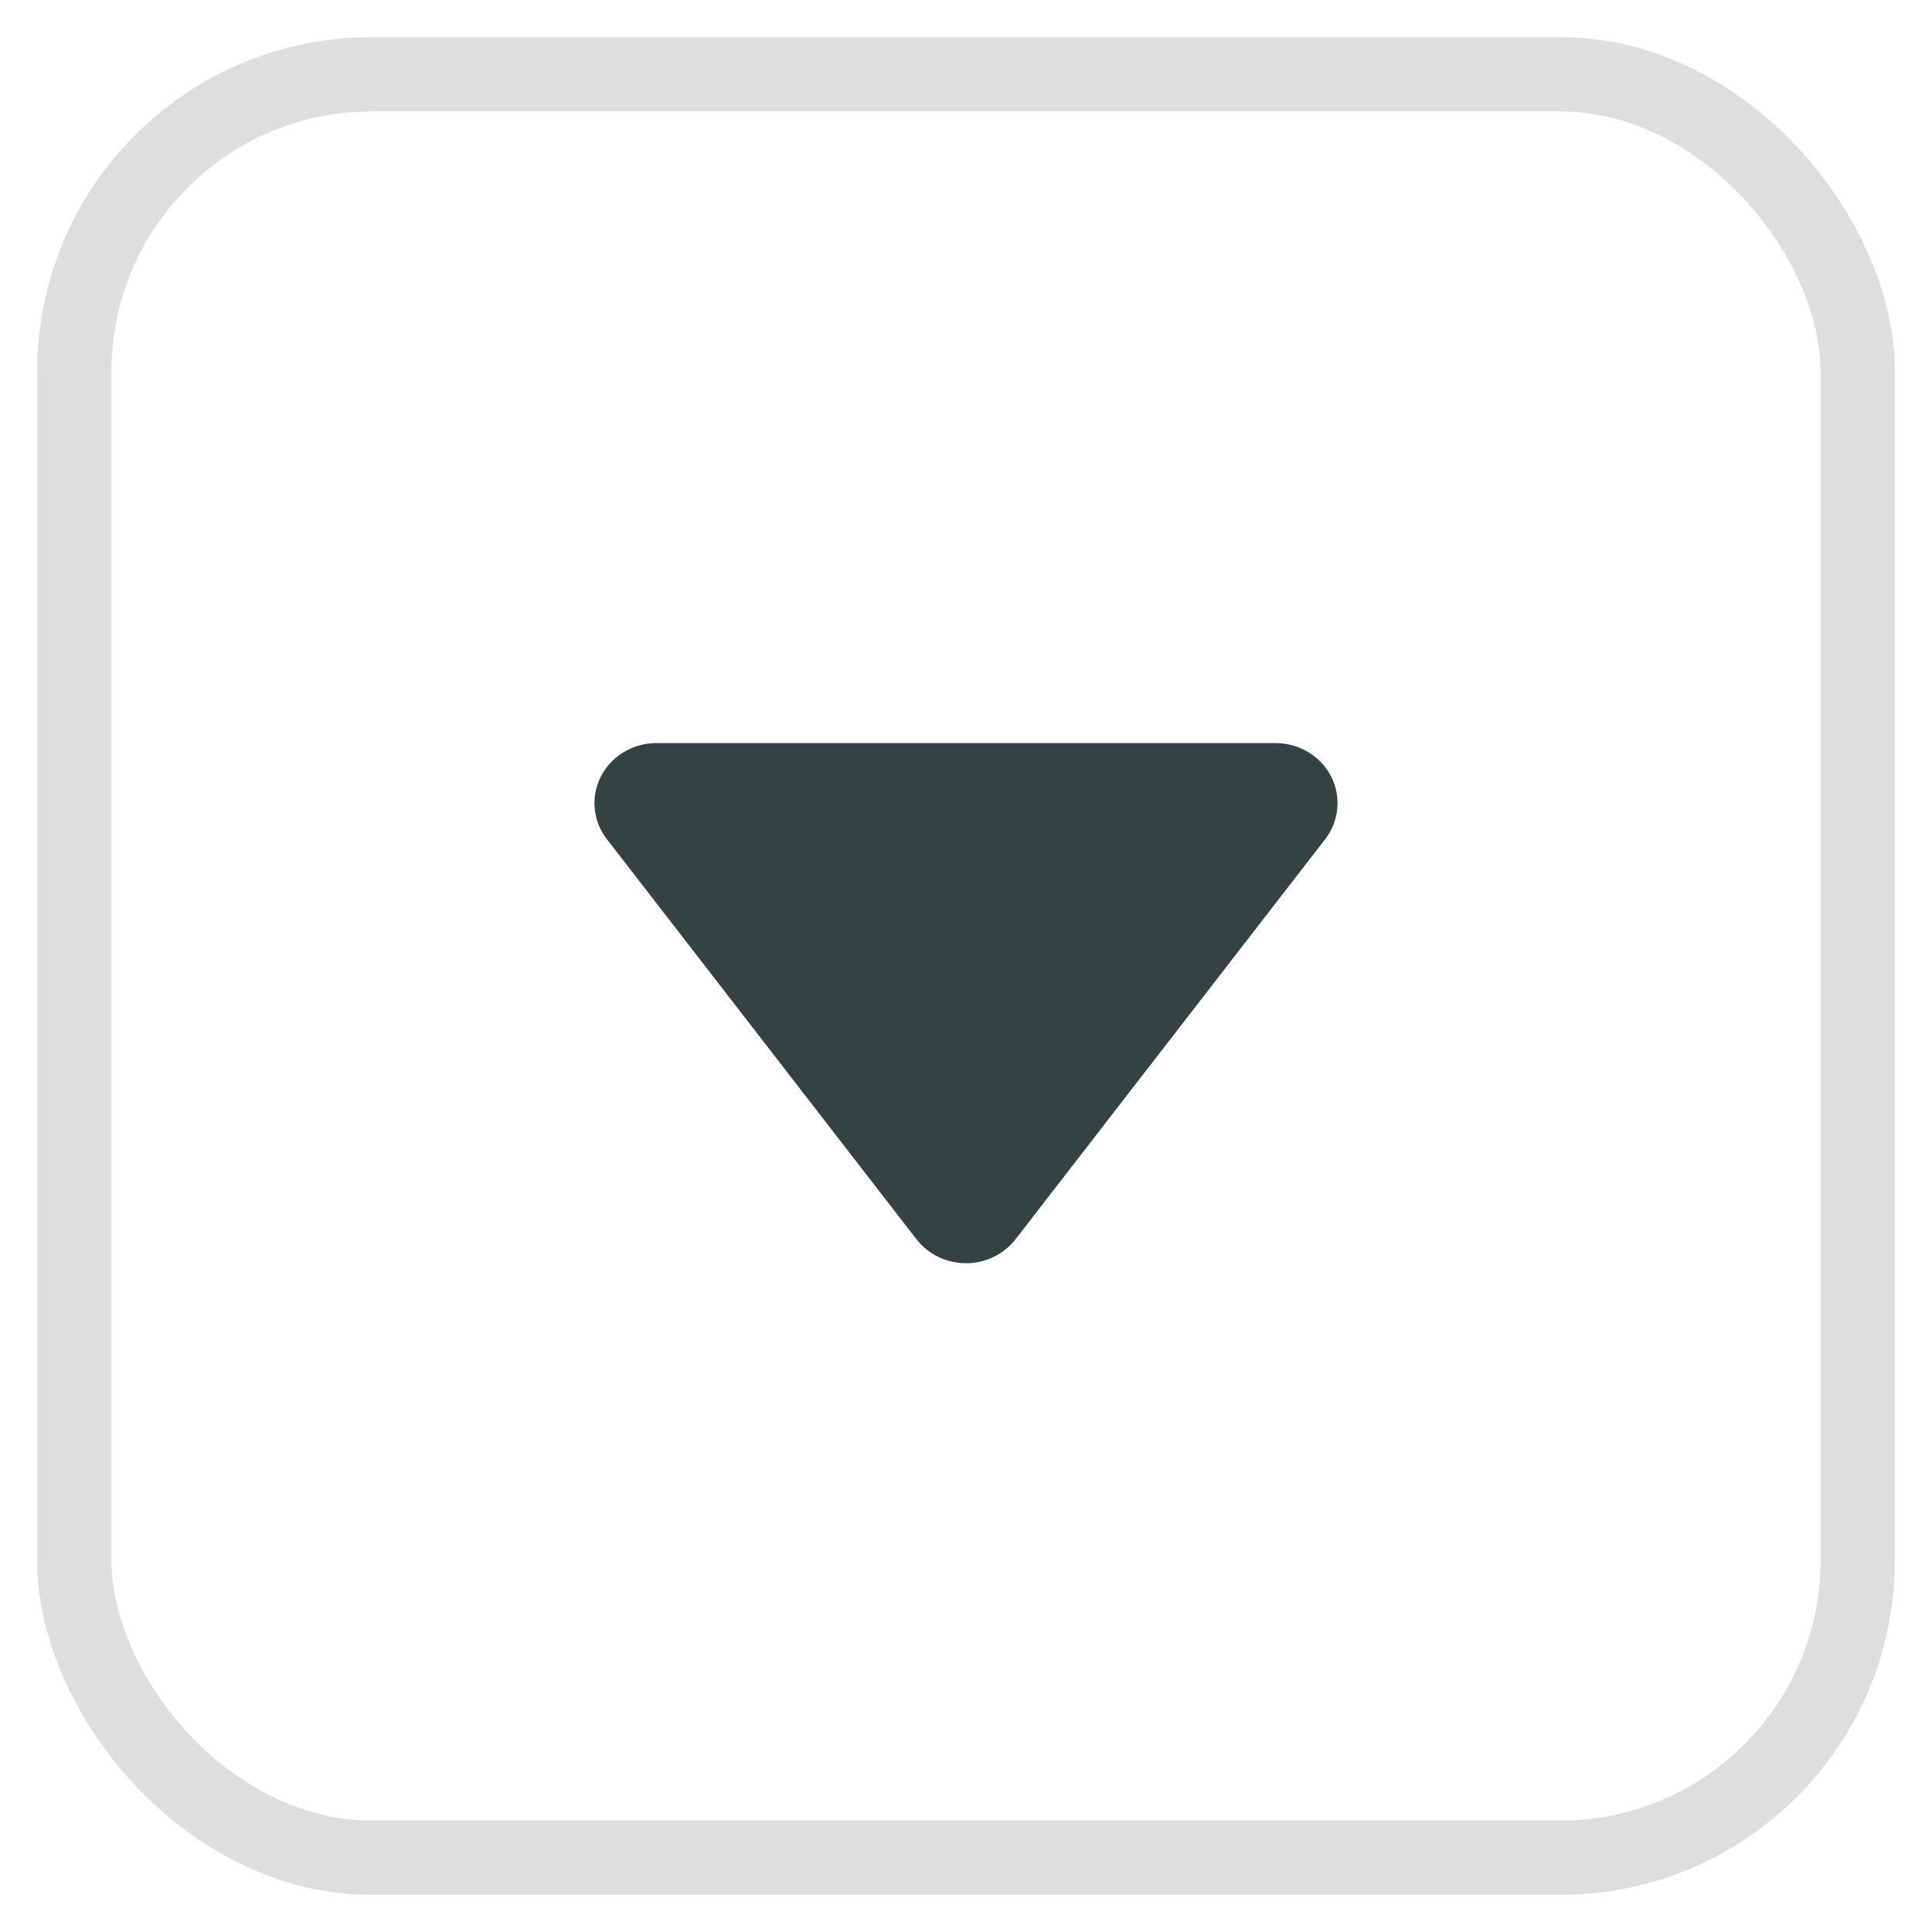<?xml version="1.0" encoding="UTF-8"?>
<svg width="26px" height="26px" viewBox="0 0 26 26" version="1.1" xmlns="http://www.w3.org/2000/svg" xmlns:xlink="http://www.w3.org/1999/xlink">
    <!-- Generator: Sketch 58 (84663) - https://sketch.com -->
    <title>Group 3</title>
    <desc>Created with Sketch.</desc>
    <g id="Page-1" stroke="none" stroke-width="1" fill="none" fill-rule="evenodd">
        <g id="Privacy" transform="translate(-791, -558)">
            <g id="Group-3" transform="translate(792, 559)">
                <path d="M16.913,9.448 C16.772,9.174 16.483,9 16.167,9 L7.833,9 C7.518,9 7.229,9.173 7.088,9.447 C6.947,9.72 6.977,10.048 7.167,10.293 L11.333,15.677 C11.491,15.88 11.738,16 12,16 C12.262,16 12.509,15.88 12.667,15.677 L16.834,10.293 C17.022,10.048 17.053,9.722 16.913,9.448 Z" id="Expand" fill="#334342" fill-rule="nonzero"></path>
                <rect id="Rectangle" stroke="#979797" opacity="0.319" x="0" y="0" width="24" height="24" rx="4"></rect>
            </g>
        </g>
    </g>
</svg>